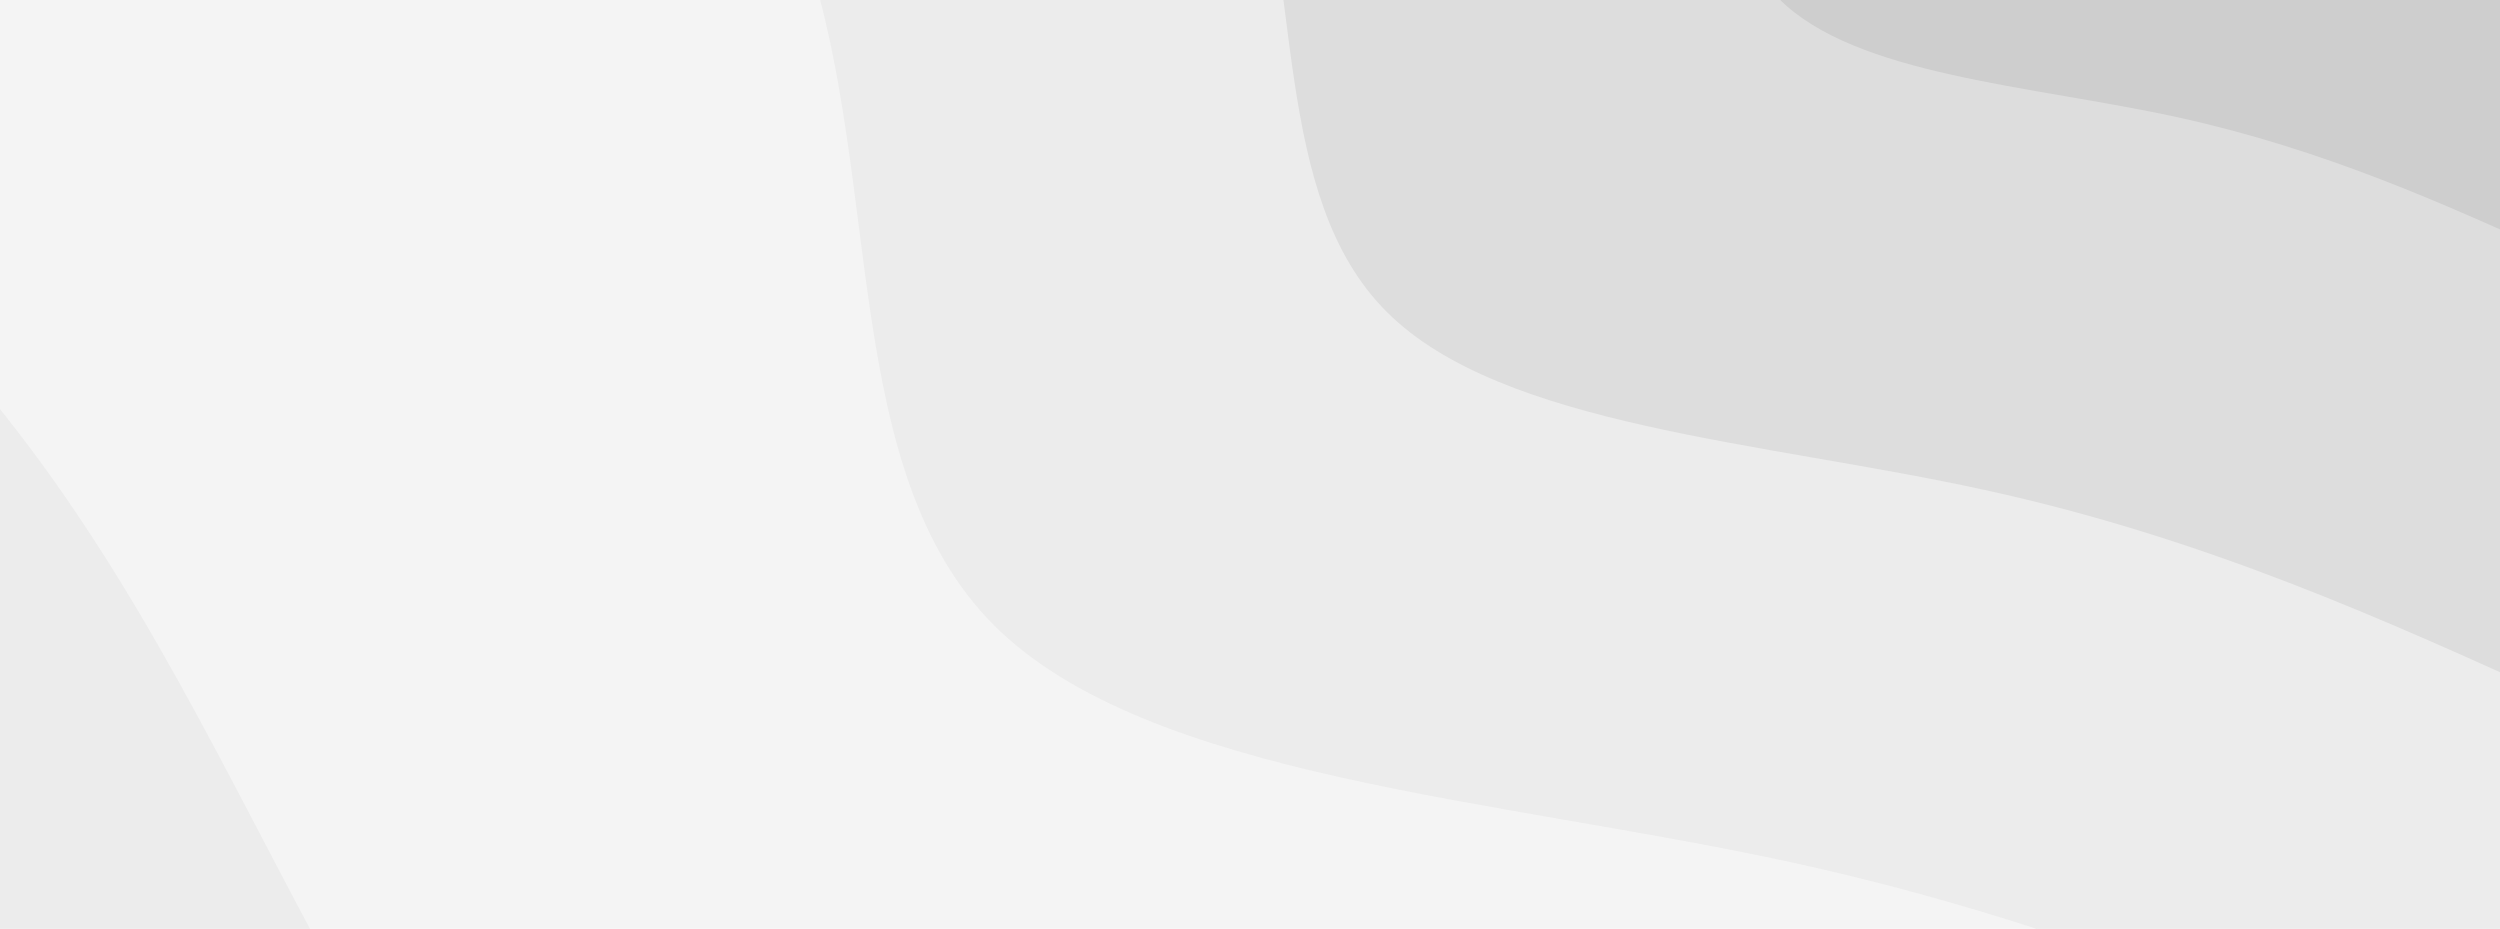 <svg width="506" height="188" viewBox="0 0 506 188" fill="none" xmlns="http://www.w3.org/2000/svg">
<path d="M519 -127H-312V315H519V-127Z" fill="#F4F4F4"/>
<path d="M519 231.536C470.525 209.509 422.05 187.483 362.495 174.518C302.94 161.552 232.305 157.574 201.189 126.561C170.165 95.473 178.659 37.35 163.24 -9.428C147.912 -56.206 108.763 -91.64 69.614 -127H519V231.536Z" fill="#ECECEC"/>
<path d="M519 141.957C482.621 125.382 446.241 108.881 401.644 99.157C356.955 89.359 303.956 86.412 280.688 63.134C257.327 39.855 263.698 -3.756 252.249 -38.821C240.707 -73.886 211.345 -100.48 181.891 -127H519V141.957Z" fill="#DDDDDD"/>
<path d="M519 52.305C494.716 41.255 470.525 30.278 440.701 23.722C410.97 17.239 375.606 15.324 360.094 -0.22C344.582 -15.763 348.83 -44.862 341.166 -68.214C333.502 -91.64 313.835 -109.32 294.261 -127H519V52.305Z" fill="#CECECE"/>
<path d="M-312 -43.536C-252.445 -39.337 -192.982 -35.138 -139.983 -16.279C-87.076 2.58 -40.725 35.951 -8.408 72.784C23.909 109.544 42.191 149.766 64.166 190.651C86.141 231.609 111.81 273.305 137.386 315H-312V-43.536Z" fill="#ECECEC"/>
<path d="M-312 46.043C-267.311 49.211 -222.714 52.452 -183.01 66.522C-143.307 80.666 -108.59 105.713 -84.306 133.338C-60.022 160.963 -46.357 191.093 -29.829 221.738C-13.394 252.457 5.811 283.692 25.109 315H-312V46.043Z" fill="#DDDDDD"/>
</svg>
